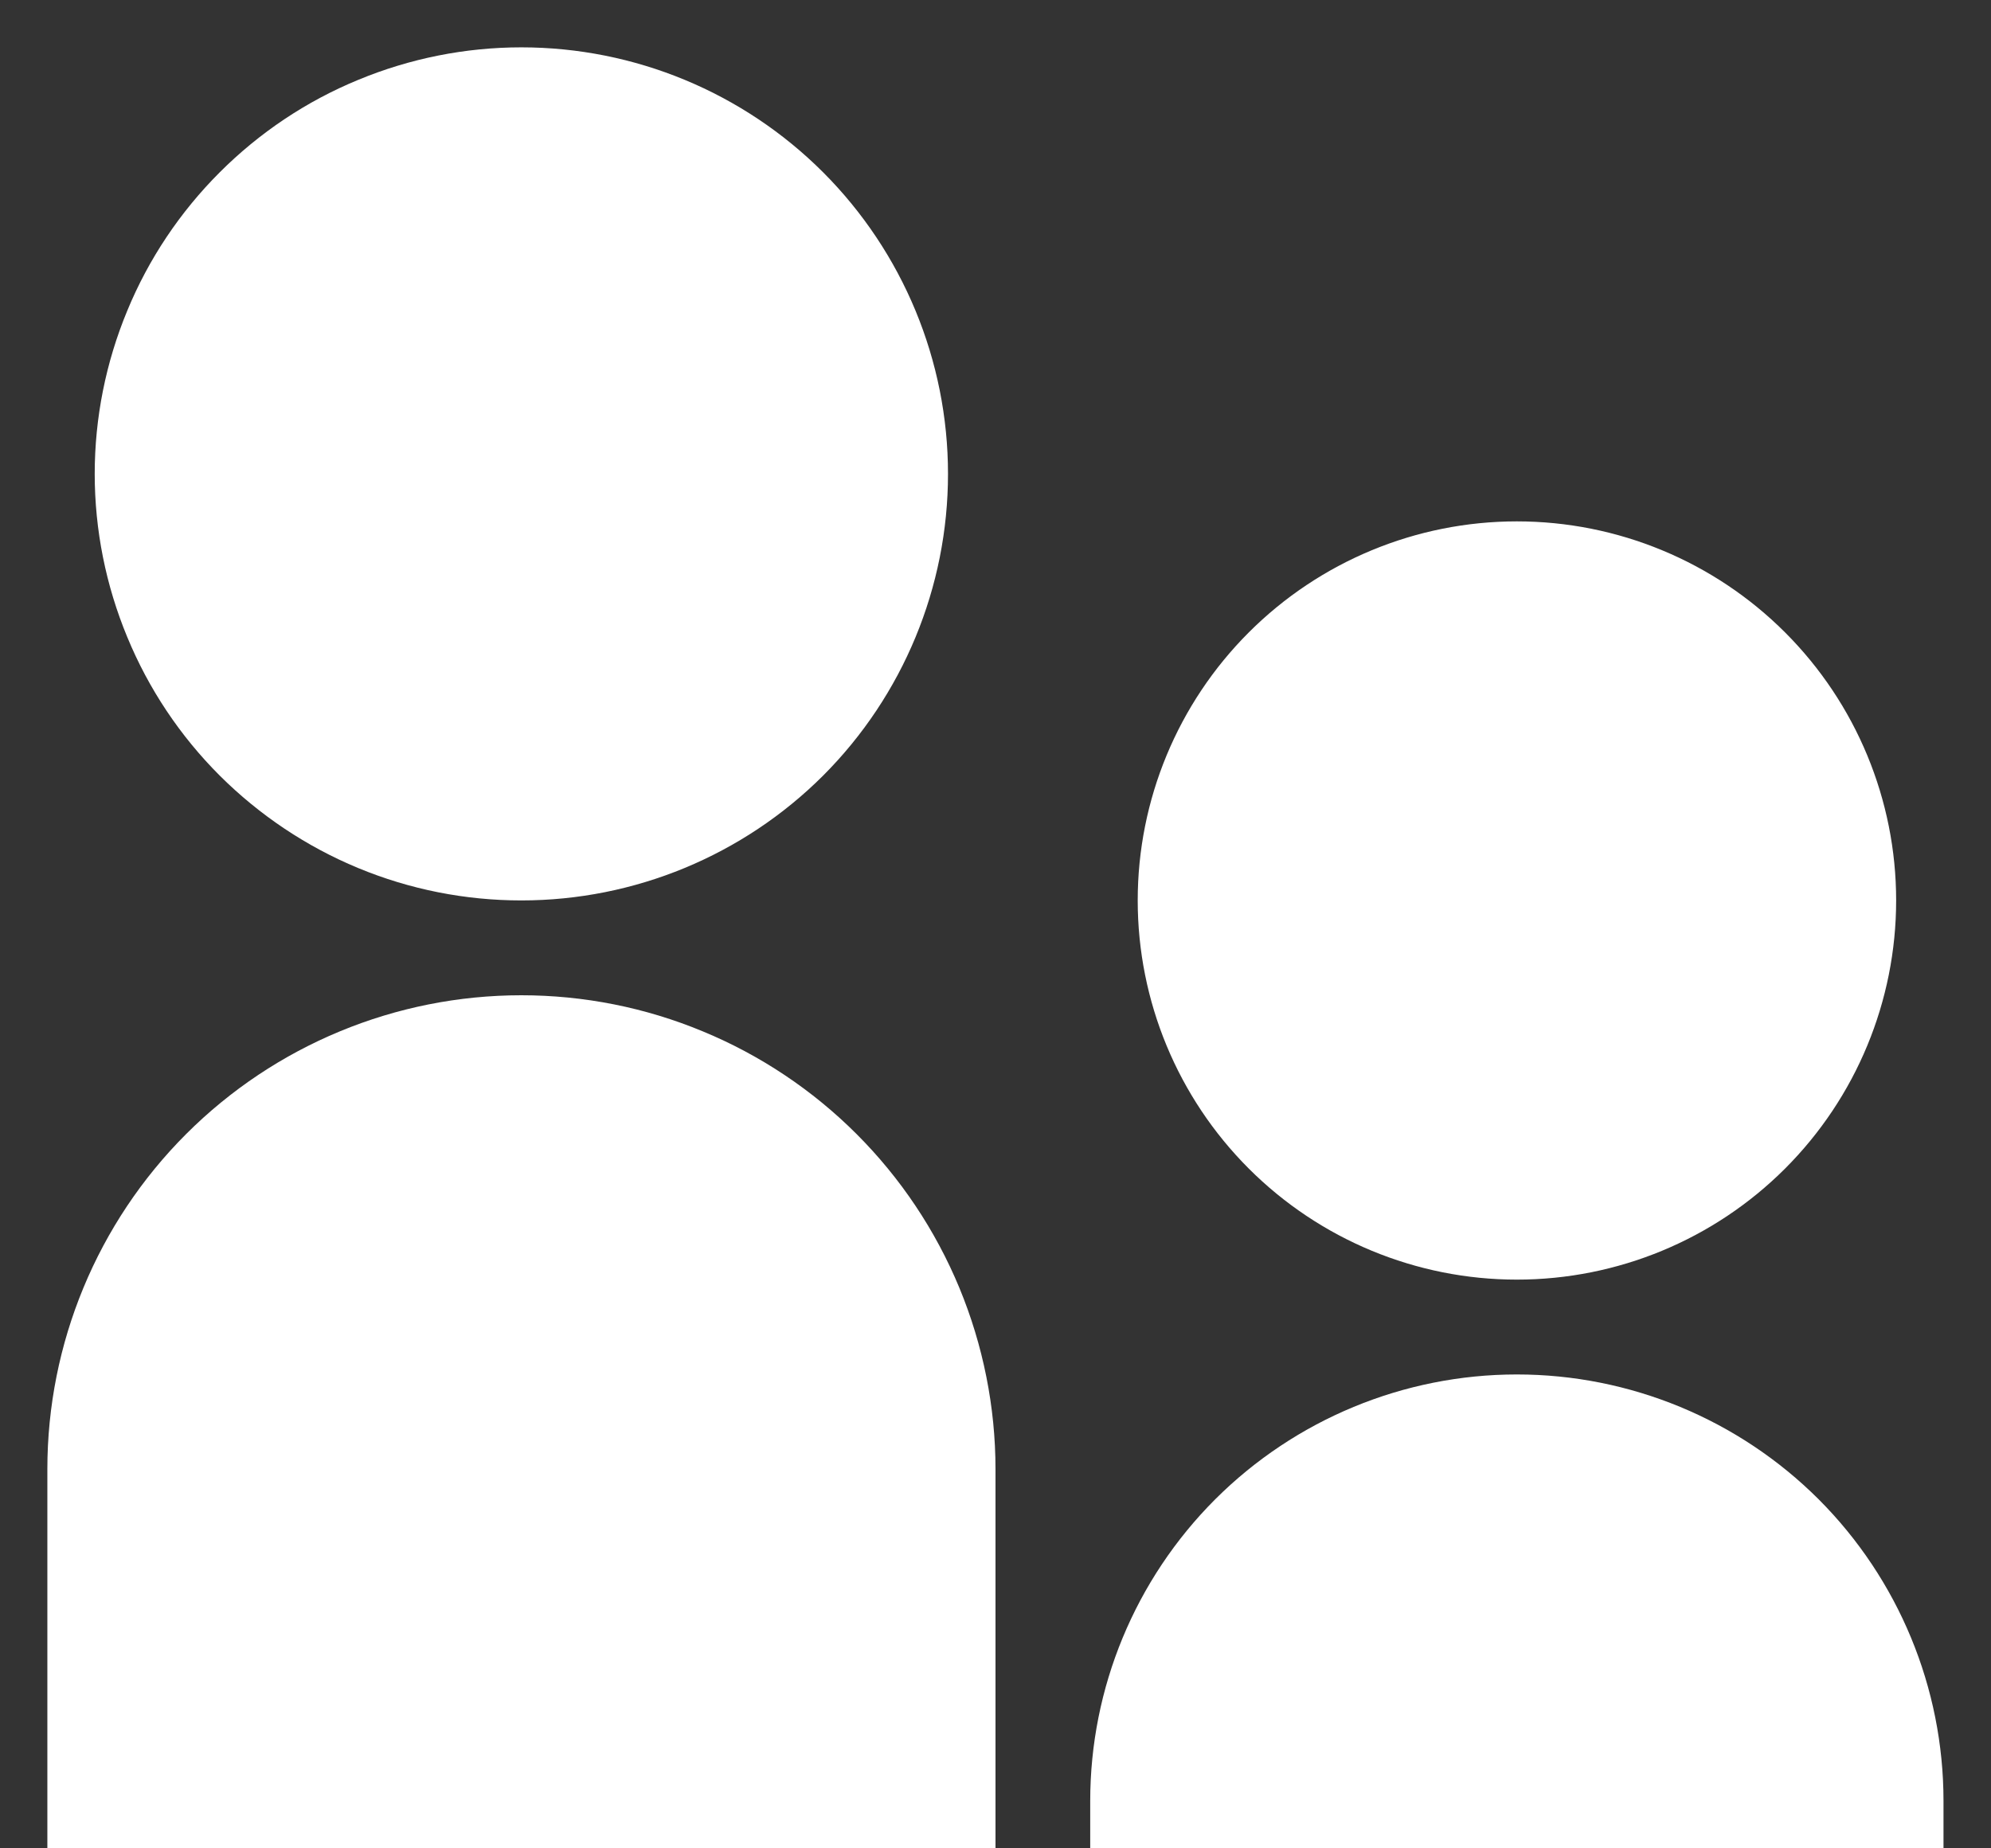 <svg width="14" height="13" viewBox="0 0 14 13" fill="none" xmlns="http://www.w3.org/2000/svg">
<rect x="0" y="0" width="14" height="13" fill="#333333" stroke="none"/>
<path d="M3.666 6.333C3.272 6.333 2.882 6.256 2.518 6.105C2.154 5.954 1.824 5.733 1.545 5.455C1.266 5.176 1.045 4.845 0.895 4.481C0.744 4.117 0.666 3.727 0.666 3.333C0.666 2.939 0.744 2.549 0.895 2.185C1.045 1.821 1.266 1.491 1.545 1.212C1.824 0.933 2.154 0.712 2.518 0.562C2.882 0.411 3.272 0.333 3.666 0.333C4.462 0.333 5.225 0.649 5.788 1.212C6.35 1.775 6.666 2.538 6.666 3.333C6.666 4.129 6.35 4.892 5.788 5.455C5.225 6.017 4.462 6.333 3.666 6.333ZM10.666 9C9.959 9 9.281 8.719 8.781 8.219C8.281 7.719 8 7.041 8 6.333C8 5.626 8.281 4.948 8.781 4.448C9.281 3.948 9.959 3.667 10.666 3.667C11.374 3.667 12.052 3.948 12.552 4.448C13.052 4.948 13.333 5.626 13.333 6.333C13.333 7.041 13.052 7.719 12.552 8.219C12.052 8.719 11.374 9 10.666 9ZM10.666 9.667C11.462 9.667 12.225 9.983 12.788 10.545C13.35 11.108 13.666 11.871 13.666 12.667V13H7.666V12.667C7.666 11.871 7.982 11.108 8.545 10.545C9.108 9.983 9.871 9.667 10.666 9.667ZM3.666 7C4.104 7 4.538 7.086 4.942 7.254C5.346 7.421 5.714 7.667 6.023 7.976C6.333 8.286 6.578 8.653 6.746 9.058C6.913 9.462 7 9.896 7 10.333V13H0.333V10.333C0.333 9.449 0.684 8.601 1.309 7.976C1.934 7.351 2.782 7 3.666 7Z" fill="white"/>
</svg>
